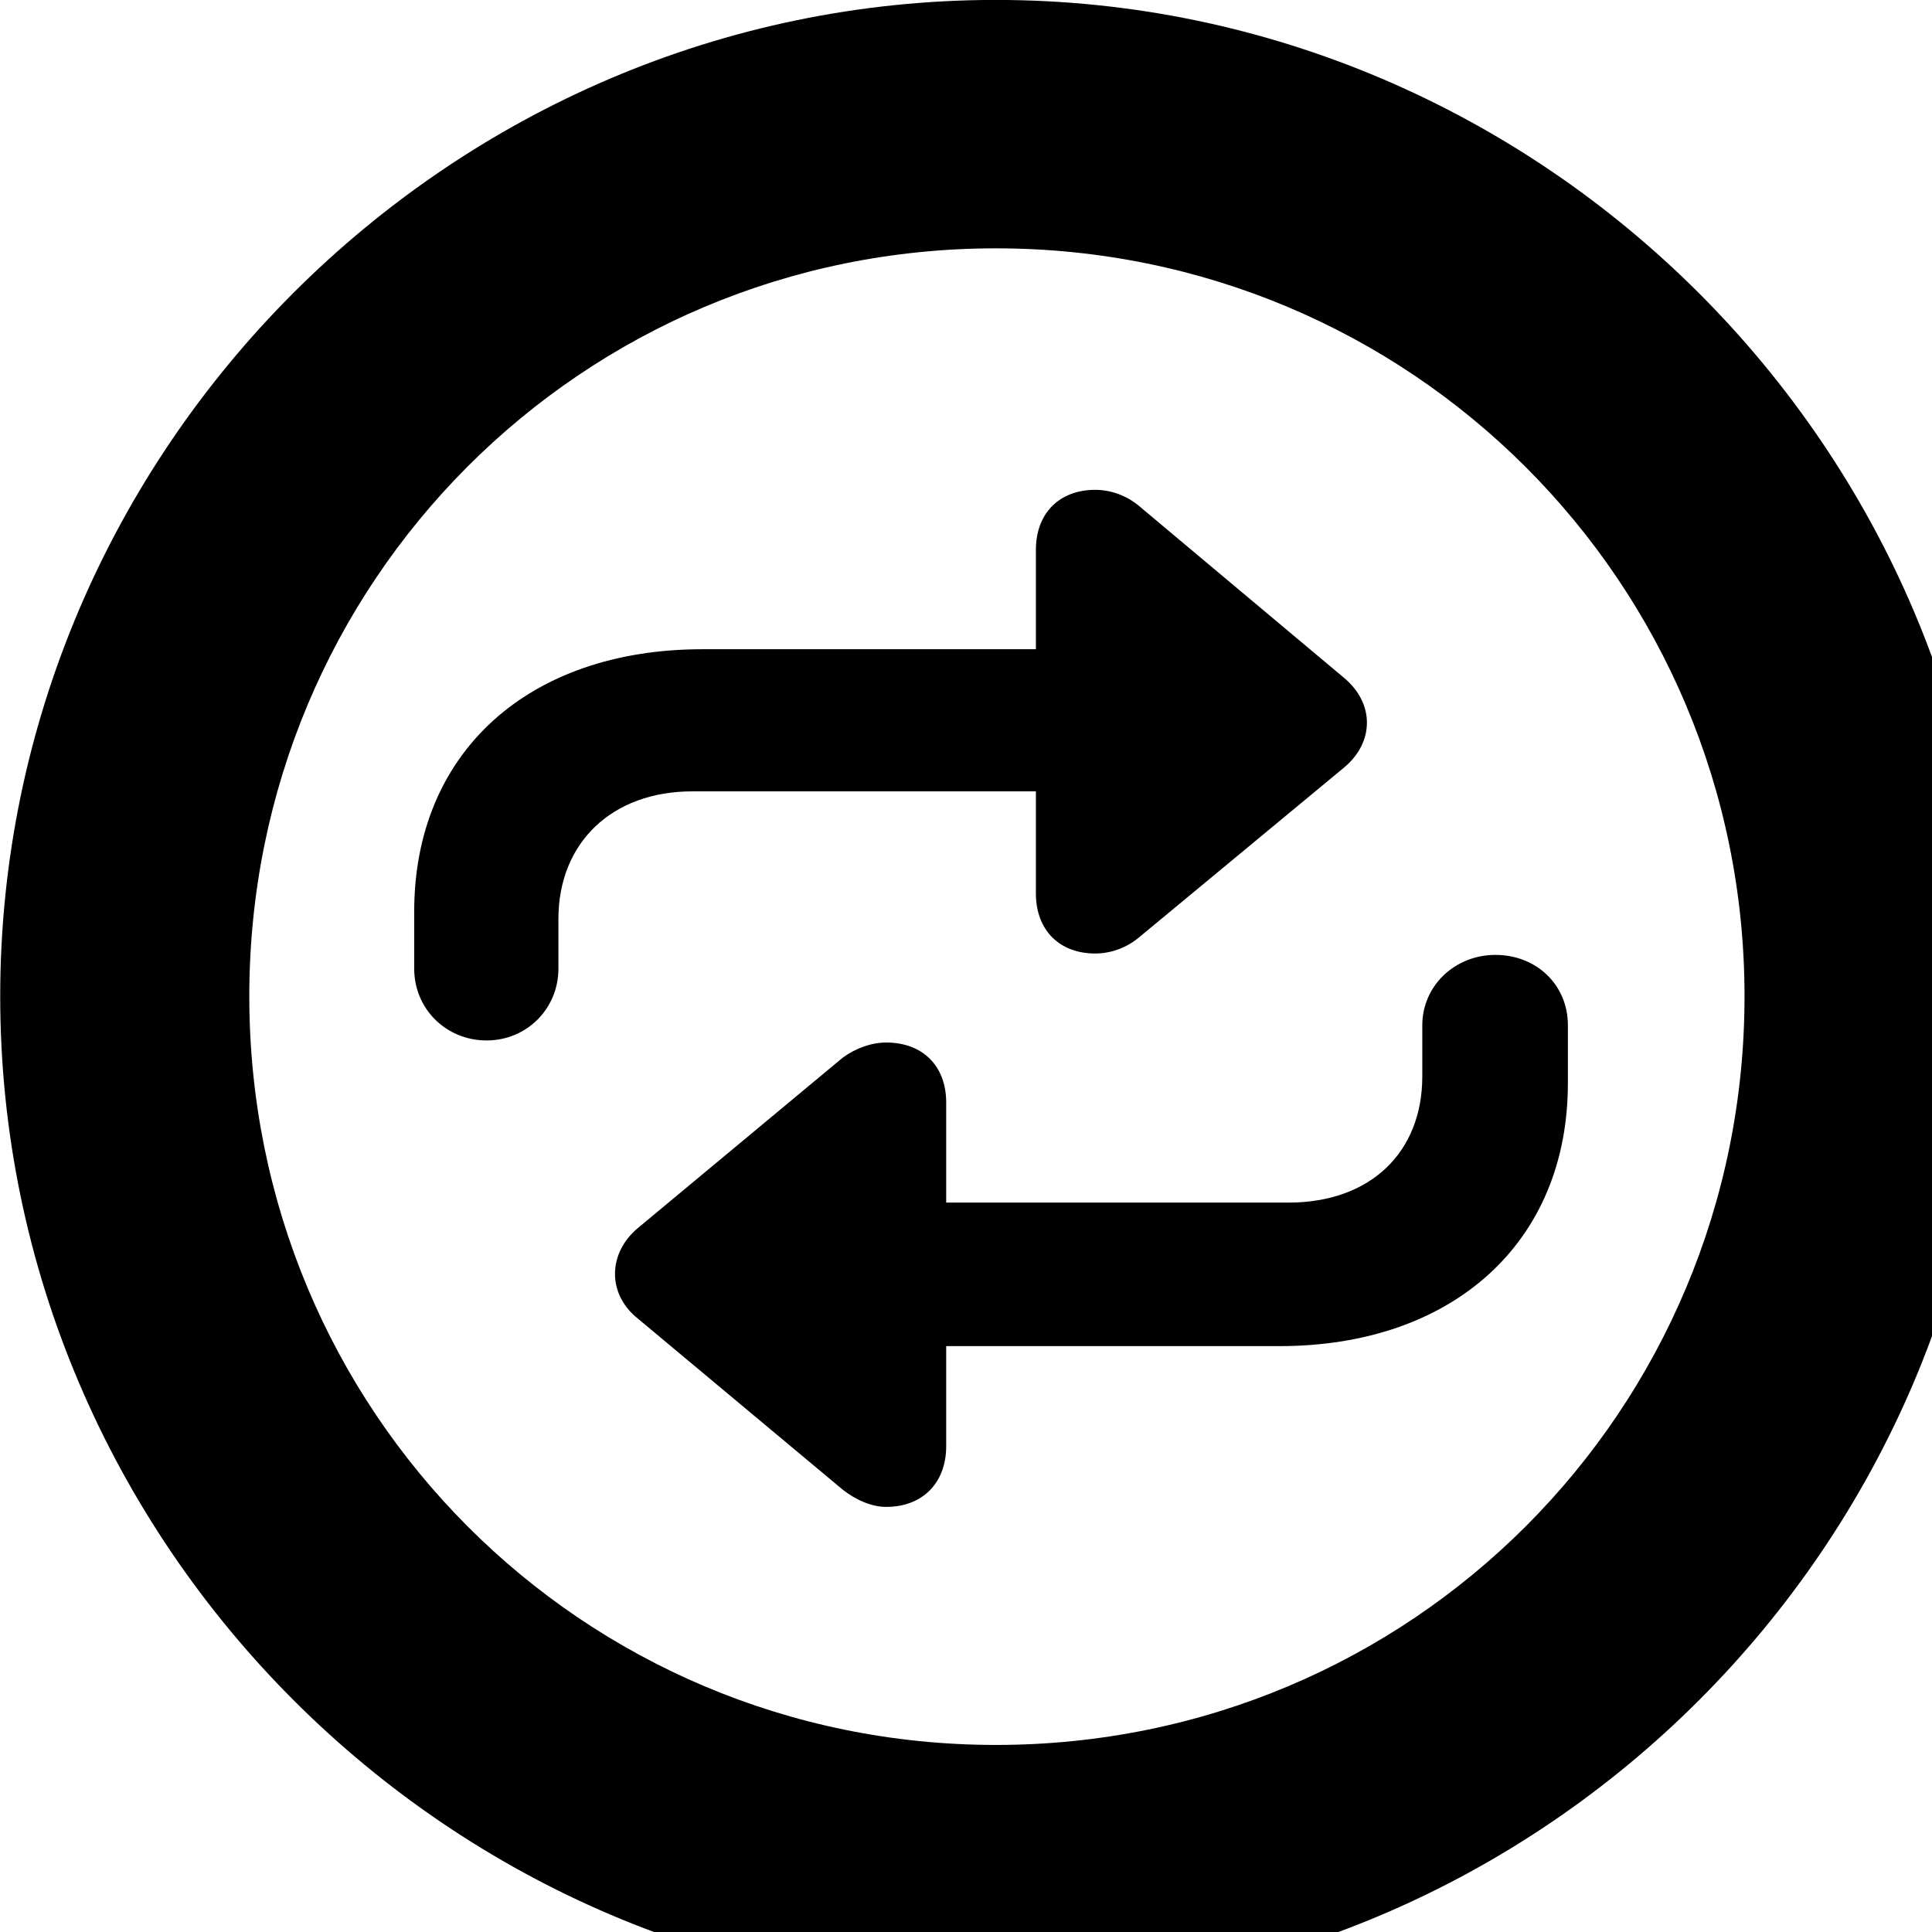 <svg xmlns="http://www.w3.org/2000/svg" viewBox="0 0 28 28" width="28" height="28">
  <path d="M14.433 28.889C22.363 28.889 28.873 22.369 28.873 14.439C28.873 6.519 22.353 -0.001 14.433 -0.001C6.513 -0.001 0.003 6.519 0.003 14.439C0.003 22.369 6.523 28.889 14.433 28.889ZM14.433 25.289C8.433 25.289 3.613 20.449 3.613 14.439C3.613 8.439 8.423 3.599 14.433 3.599C20.443 3.599 25.283 8.439 25.283 14.439C25.283 20.449 20.453 25.289 14.433 25.289ZM6.003 13.209V14.039C6.003 14.619 6.463 15.079 7.053 15.079C7.633 15.079 8.093 14.619 8.093 14.039V13.319C8.093 12.209 8.873 11.469 10.033 11.469H15.013V12.949C15.013 13.479 15.353 13.819 15.873 13.819C16.093 13.819 16.323 13.739 16.503 13.589L19.473 11.129C19.923 10.759 19.923 10.189 19.473 9.819L16.503 7.329C16.323 7.179 16.093 7.099 15.873 7.099C15.353 7.099 15.013 7.439 15.013 7.969V9.409H10.183C7.653 9.409 6.003 10.909 6.003 13.209ZM22.723 15.699V14.859C22.723 14.269 22.263 13.839 21.673 13.839C21.083 13.839 20.613 14.289 20.613 14.859V15.599C20.613 16.709 19.853 17.429 18.673 17.429H13.713V15.979C13.713 15.449 13.373 15.109 12.843 15.109C12.633 15.109 12.403 15.189 12.213 15.329L9.243 17.799C8.803 18.169 8.803 18.759 9.243 19.109L12.213 21.589C12.403 21.739 12.633 21.839 12.843 21.839C13.373 21.839 13.713 21.489 13.713 20.959V19.509H18.543C21.053 19.509 22.723 18.009 22.723 15.699Z" />
</svg>